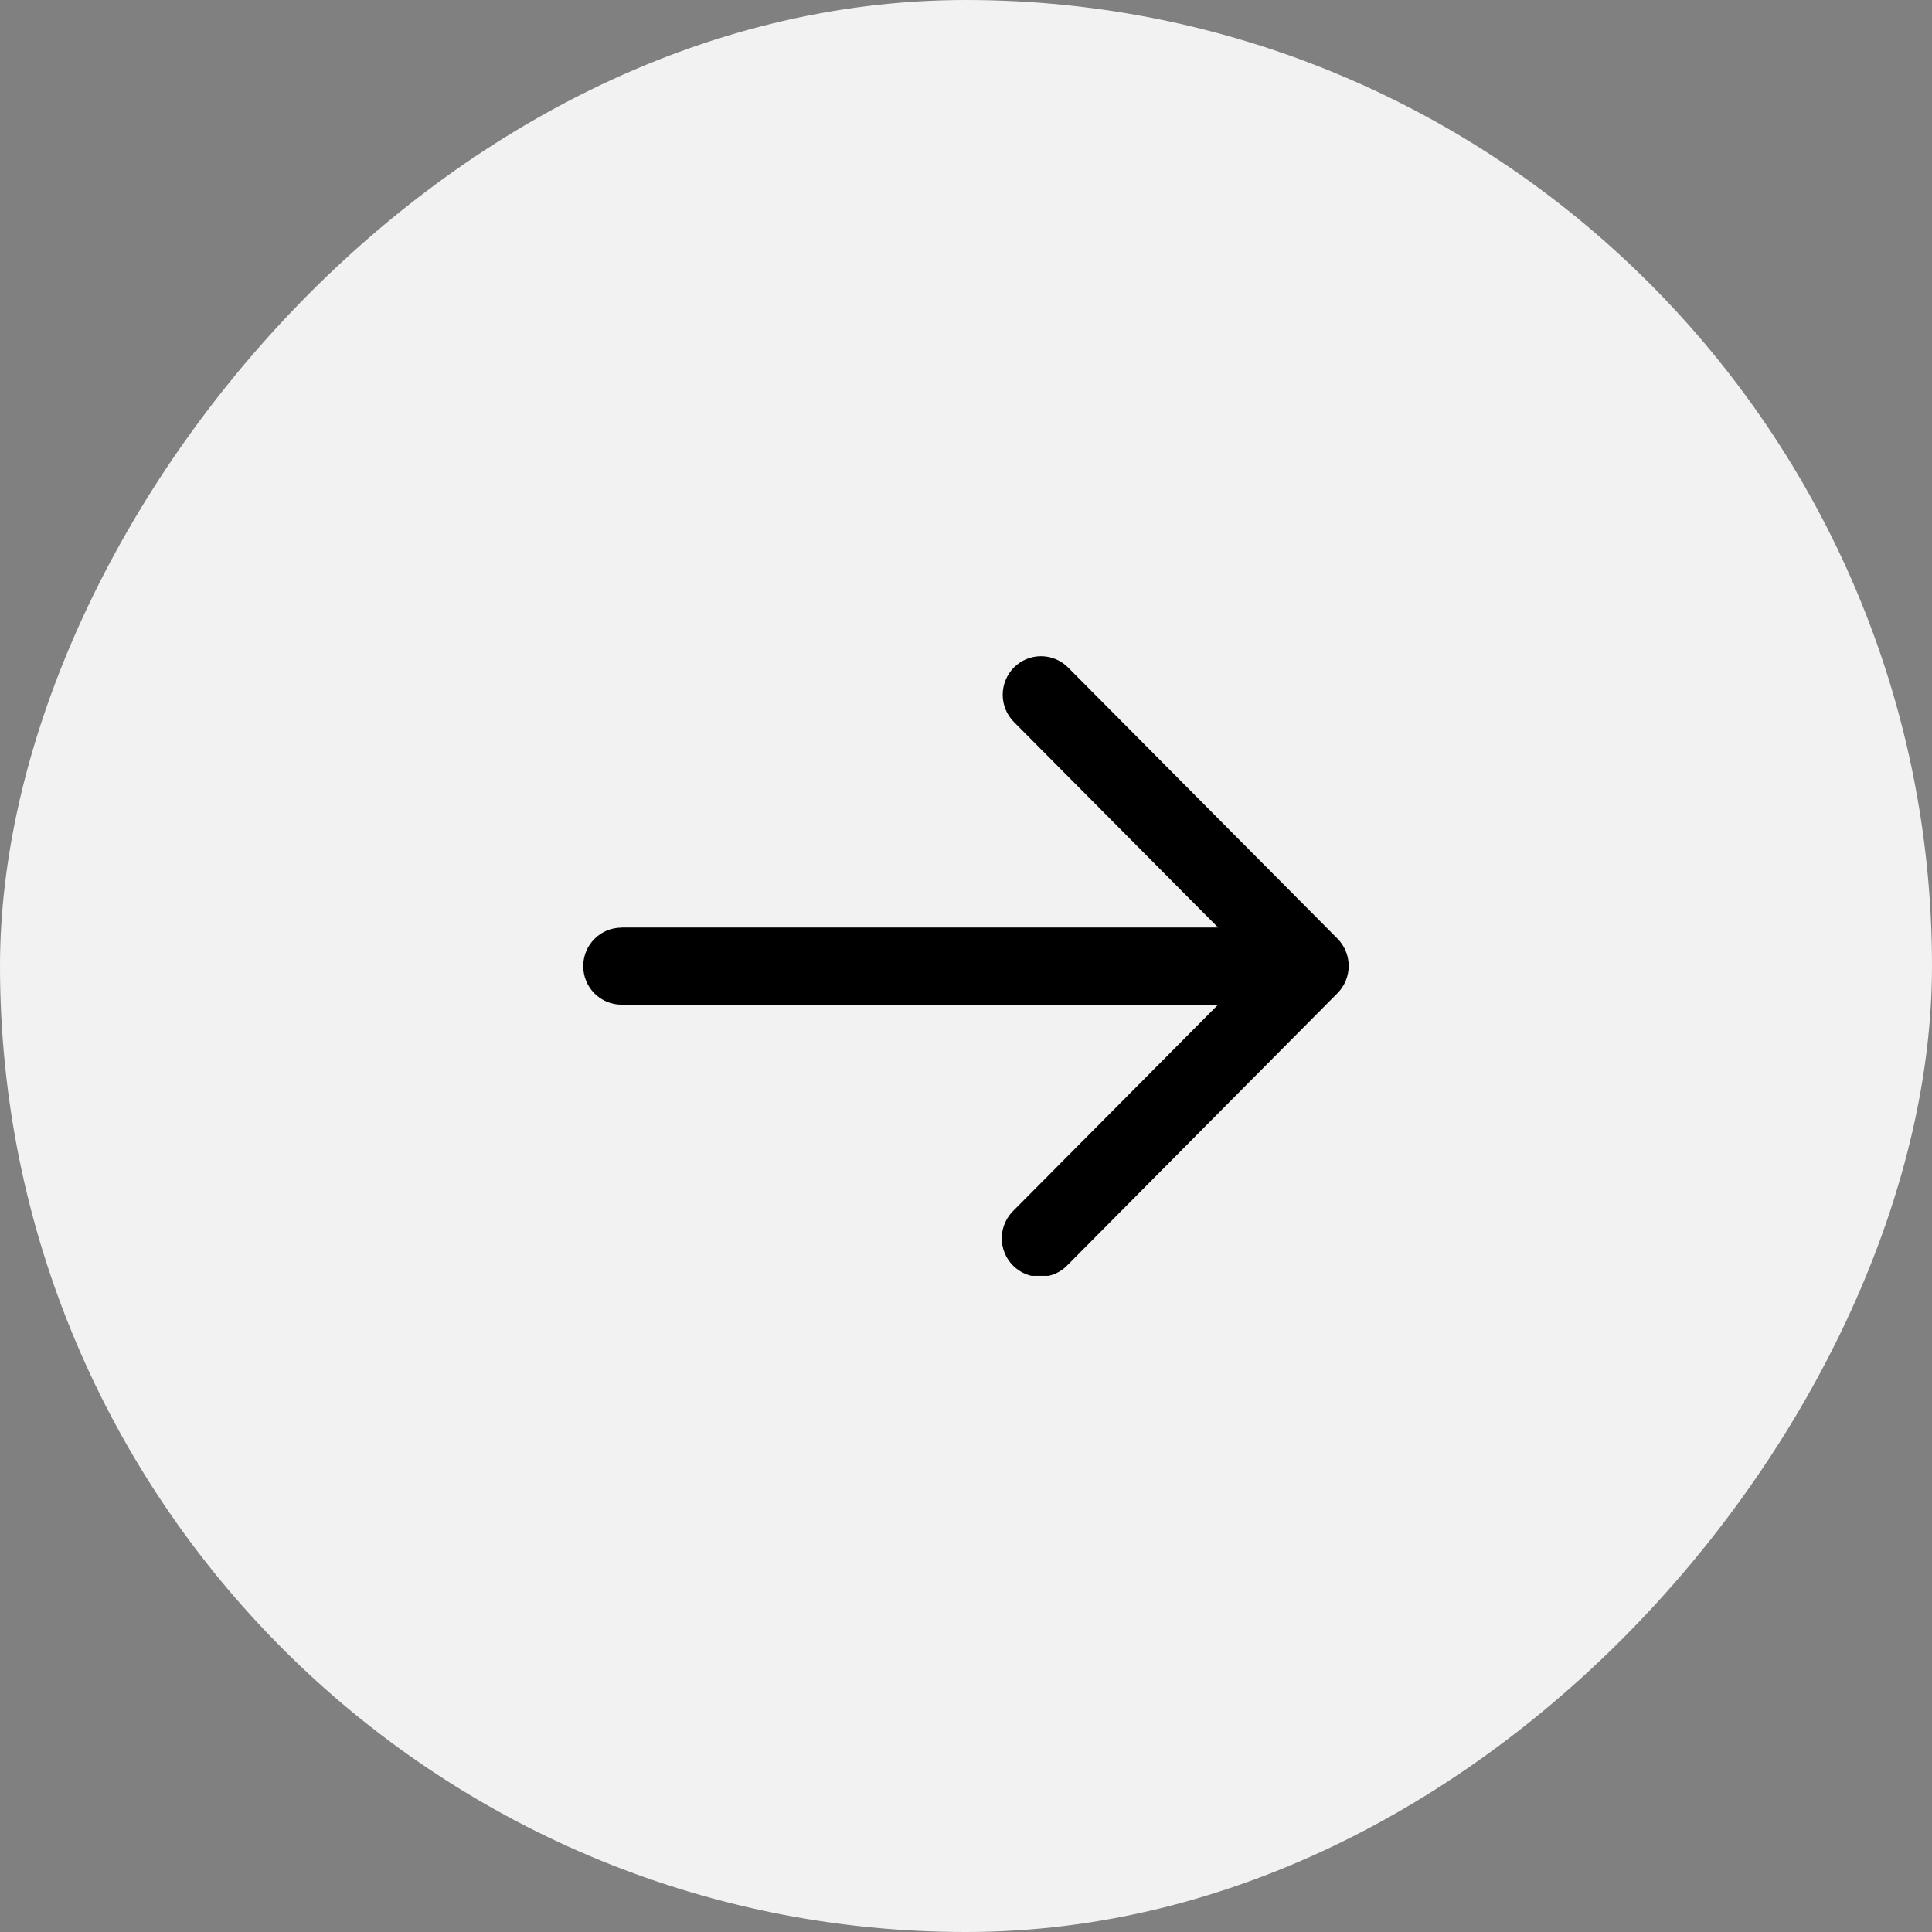 <svg width="50" height="50" viewBox="0 0 50 50" fill="none" xmlns="http://www.w3.org/2000/svg">
<rect x="0" y="0" width="50" height="50" fill="#808080" stroke="none"/>
<rect width="50" height="50" rx="25" transform="matrix(-1 0 0 1 50 0)" fill="#F2F2F2"/>
<g clip-path="url(#clip0_425_8362)">
<path d="M16.084 24.004H31.524L26.241 18.686C26.055 18.5 25.95 18.246 25.95 17.982C25.95 17.717 26.054 17.463 26.239 17.276C26.425 17.088 26.677 16.983 26.94 16.983C27.203 16.983 27.455 17.087 27.641 17.274L34.615 24.293C34.8 24.48 34.904 24.733 34.904 24.997C34.904 25.261 34.8 25.515 34.615 25.702L27.641 32.727C27.55 32.825 27.441 32.904 27.32 32.958C27.198 33.013 27.067 33.042 26.934 33.044C26.801 33.047 26.669 33.022 26.545 32.972C26.422 32.922 26.31 32.847 26.216 32.752C26.122 32.658 26.048 32.545 25.998 32.421C25.948 32.297 25.924 32.164 25.926 32.03C25.928 31.896 25.957 31.764 26.012 31.642C26.066 31.519 26.144 31.409 26.241 31.318L31.524 26.001H16.084C15.822 26.001 15.57 25.896 15.384 25.709C15.198 25.522 15.094 25.268 15.094 25.004C15.094 24.739 15.198 24.486 15.384 24.299C15.57 24.112 15.822 24.007 16.084 24.007V24.004Z" fill="black"/>
</g>
<defs>
<clipPath id="clip0_425_8362">
<rect width="19.811" height="16.038" fill="white" transform="matrix(-1 0 0 1 34.906 16.981)"/>
</clipPath>
</defs>
</svg>
